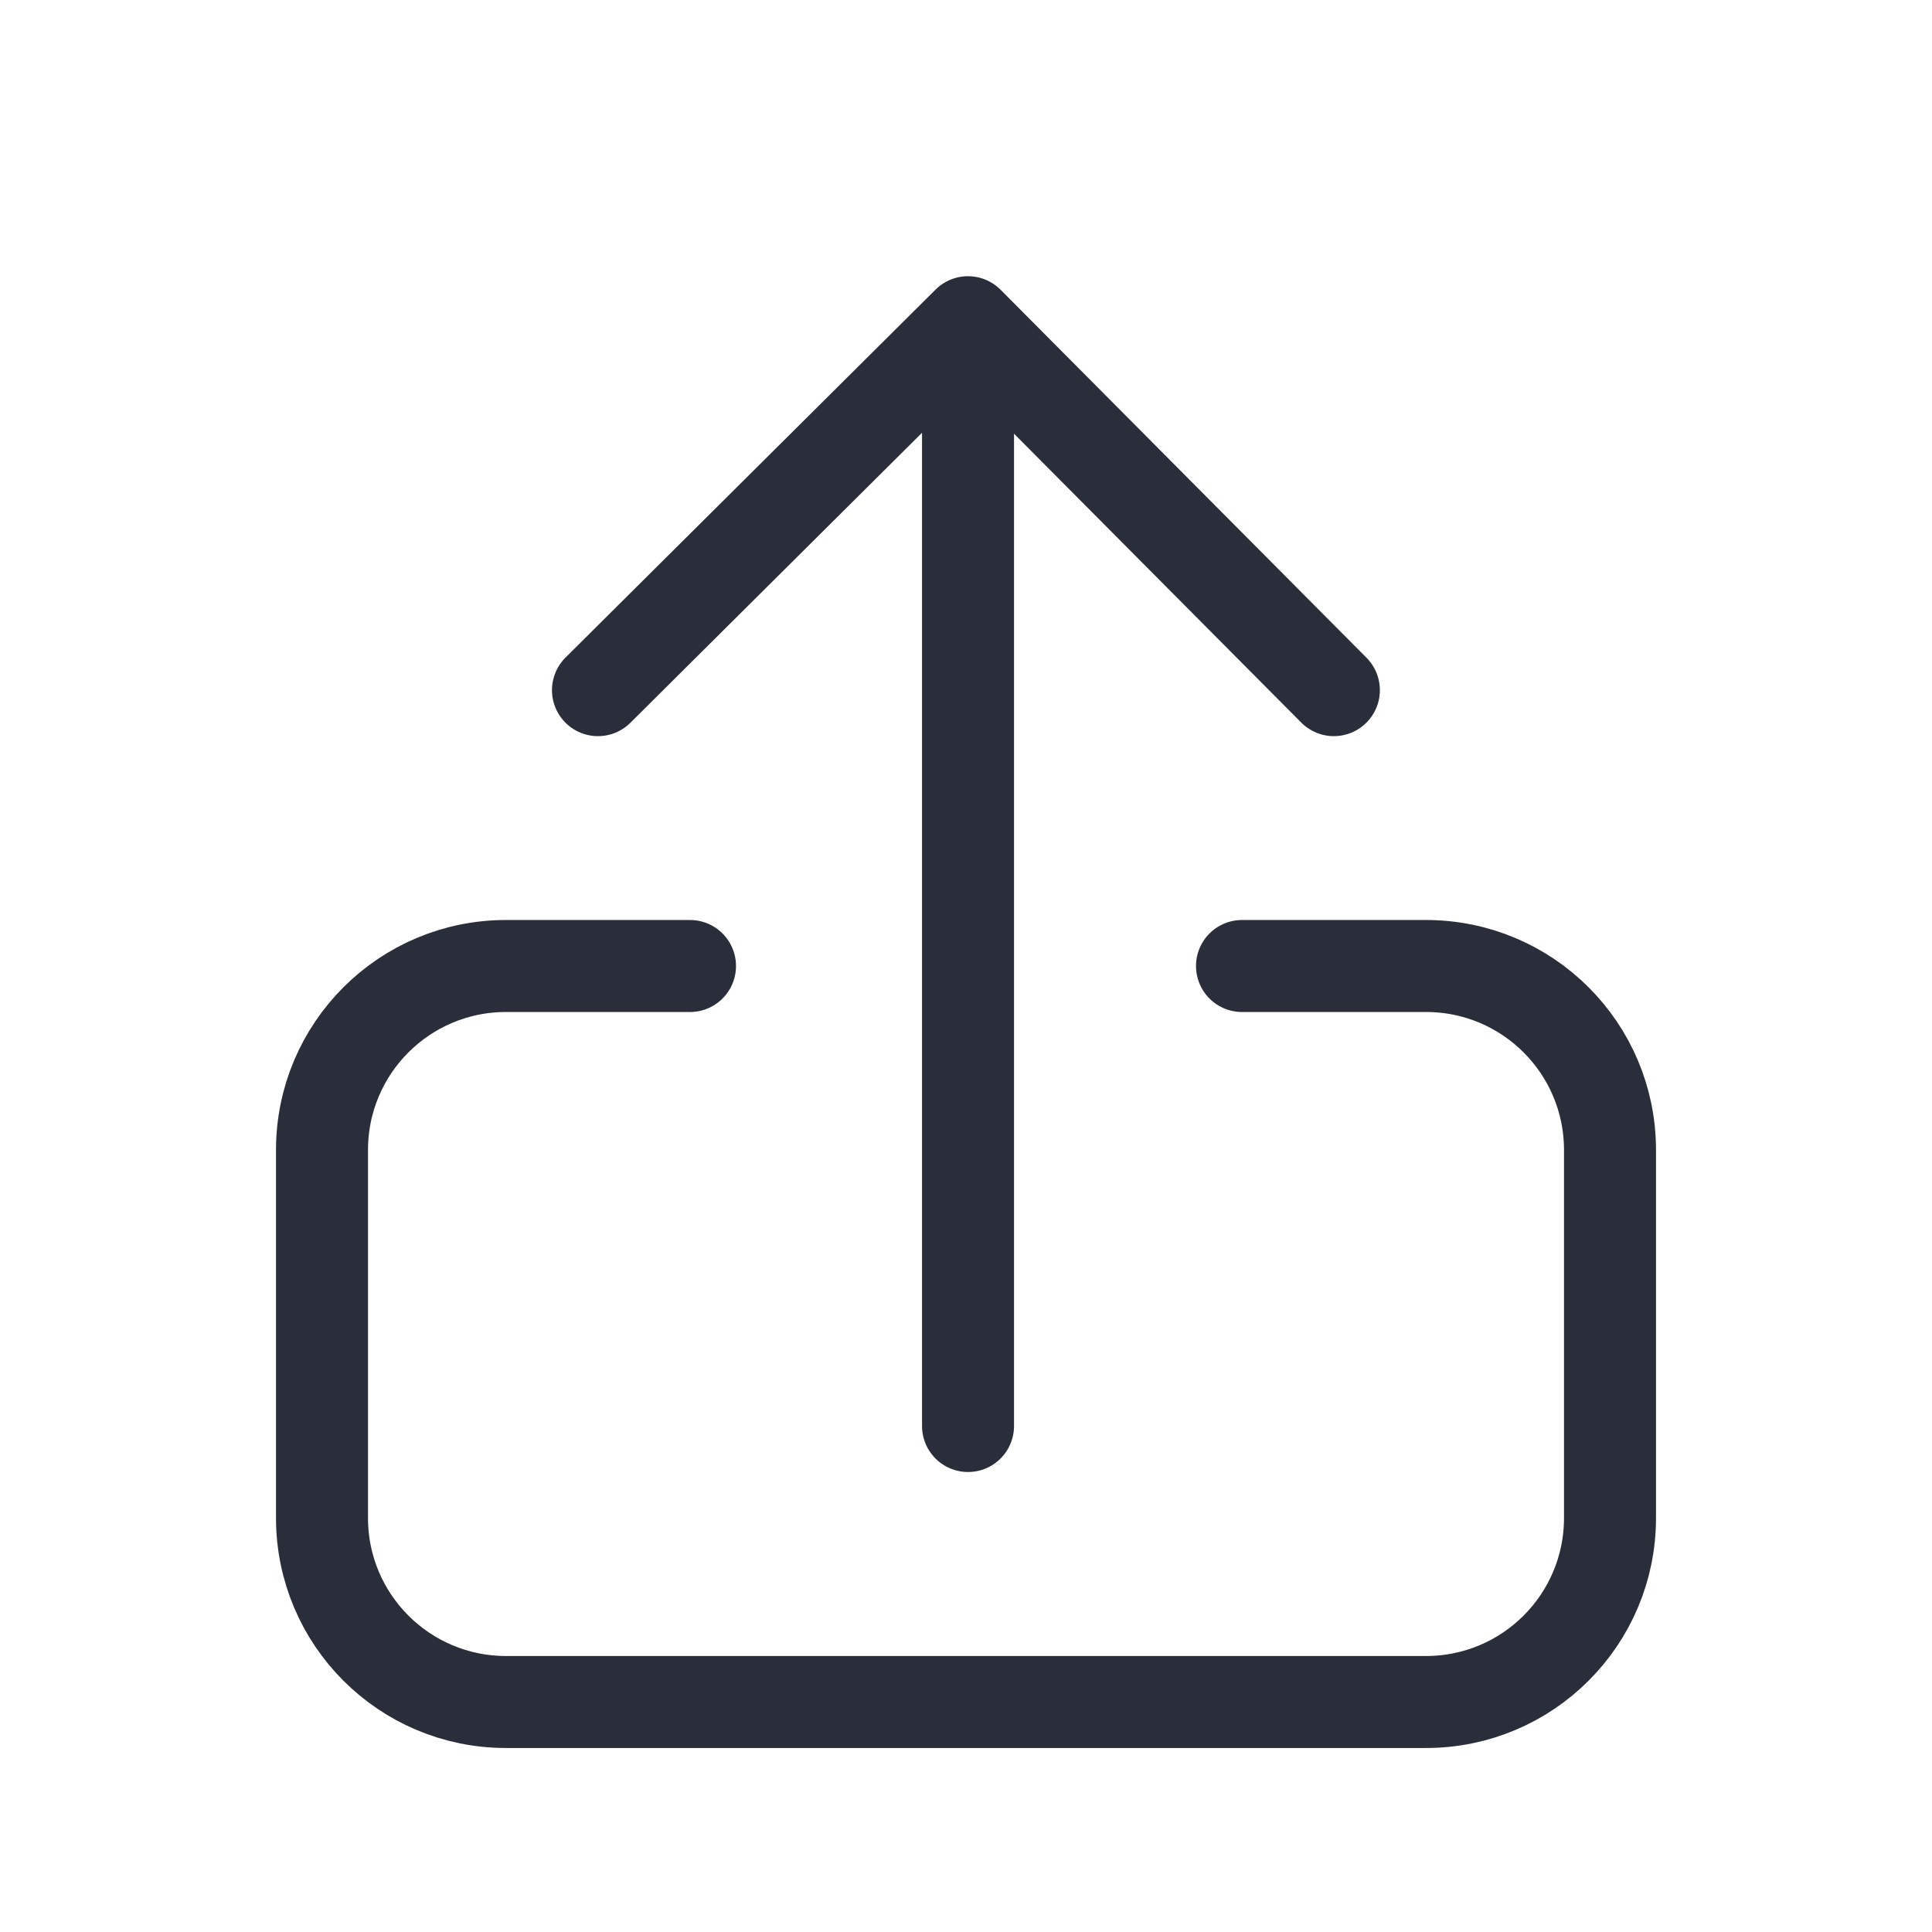 <svg height="21" viewBox="0 0 21 21" width="21" xmlns="http://www.w3.org/2000/svg">
    <g fill="none" fill-rule="evenodd" stroke="#2a2e3b" stroke-linecap="round" stroke-linejoin="round"
       transform="translate(3 3)">
        <path d="m10.326 1.666.016 5.641-5.673.016"
              transform="matrix(.707 -.707 -.707 -.707 5.376 12.98)"/>
        <path d="m7.522.521v11.979"/>
        <path d="m4.5 7.5h-2c-1.105 0-2 .895-2 2v4c0 1.105.895 2 2 2h10c1.105 0 2-.895 2-2v-4c0-1.105-.895-2-2-2h-2"/>
    </g>
</svg>